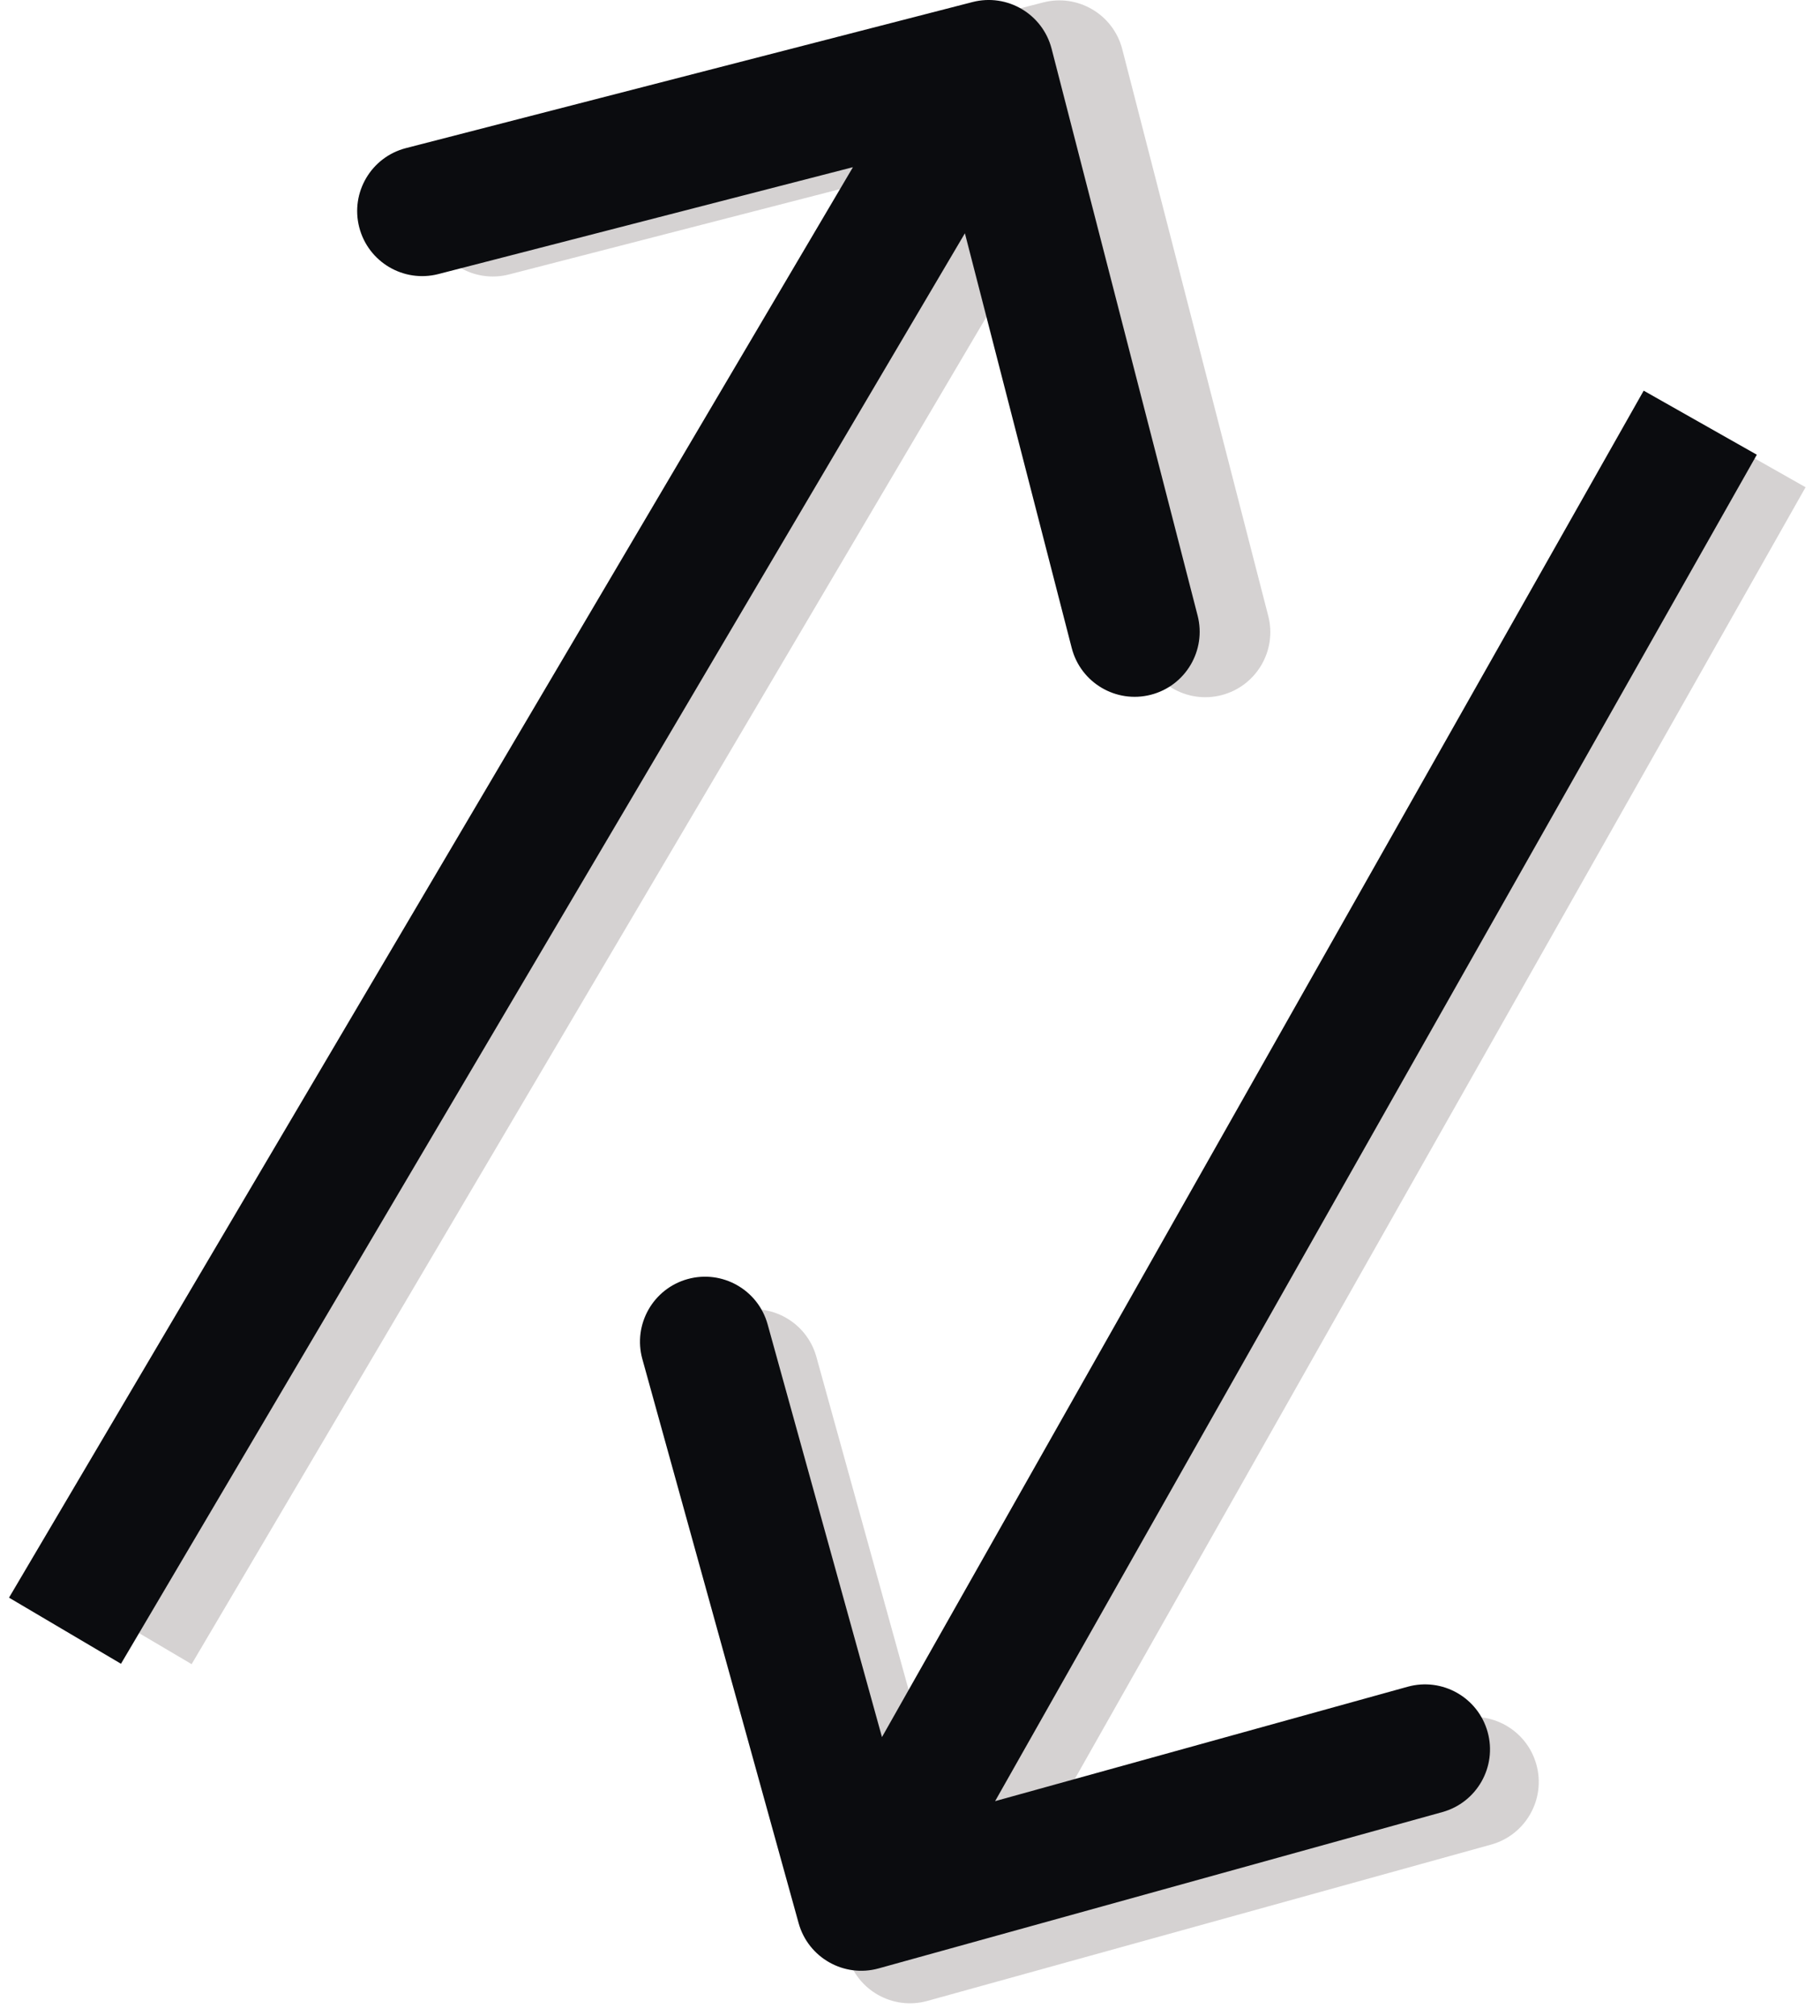 <svg width="112" height="124" viewBox="0 0 112 124" fill="none" xmlns="http://www.w3.org/2000/svg">
<path d="M69.062 3.026C68.511 0.887 66.33 -0.401 64.191 0.151L29.329 9.134C27.19 9.685 25.903 11.866 26.454 14.005C27.005 16.145 29.186 17.432 31.326 16.881L62.313 8.896L70.299 39.883C70.85 42.023 73.031 43.31 75.17 42.759C77.31 42.207 78.597 40.026 78.046 37.887L69.062 3.026ZM11.792 102.364L68.633 6.057L61.744 1.991L4.902 98.298L11.792 102.364Z" fill="#D5D2D2"/>
<path d="M64.715 3.002C64.164 0.863 61.983 -0.425 59.844 0.127L24.983 9.11C22.843 9.661 21.556 11.842 22.107 13.982C22.659 16.121 24.84 17.408 26.979 16.857L57.967 8.872L65.952 39.859C66.503 41.999 68.684 43.286 70.823 42.735C72.963 42.183 74.25 40.002 73.699 37.863L64.715 3.002ZM7.445 102.34L64.287 6.033L57.397 1.967L0.555 98.274L7.445 102.34Z" fill="#0B0C0F"/>
<path d="M52.145 120.292C52.735 122.421 54.94 123.669 57.068 123.079L91.761 113.463C93.889 112.873 95.137 110.669 94.547 108.54C93.957 106.411 91.753 105.164 89.624 105.754L58.786 114.301L50.239 83.463C49.65 81.334 47.445 80.087 45.316 80.677C43.188 81.267 41.94 83.471 42.53 85.6L52.145 120.292ZM104.15 26.03L52.519 117.254L59.481 121.194L111.112 29.97L104.15 26.03Z" fill="#D5D2D2"/>
<path d="M49.145 118.292C49.735 120.421 51.94 121.669 54.068 121.079L88.761 111.463C90.889 110.873 92.137 108.669 91.547 106.54C90.957 104.411 88.753 103.164 86.624 103.754L55.786 112.301L47.239 81.463C46.65 79.334 44.445 78.087 42.316 78.677C40.188 79.267 38.94 81.471 39.53 83.6L49.145 118.292ZM101.15 24.03L49.519 115.254L56.481 119.194L108.112 27.97L101.15 24.03Z" fill="#0B0C0F"/>
</svg>
